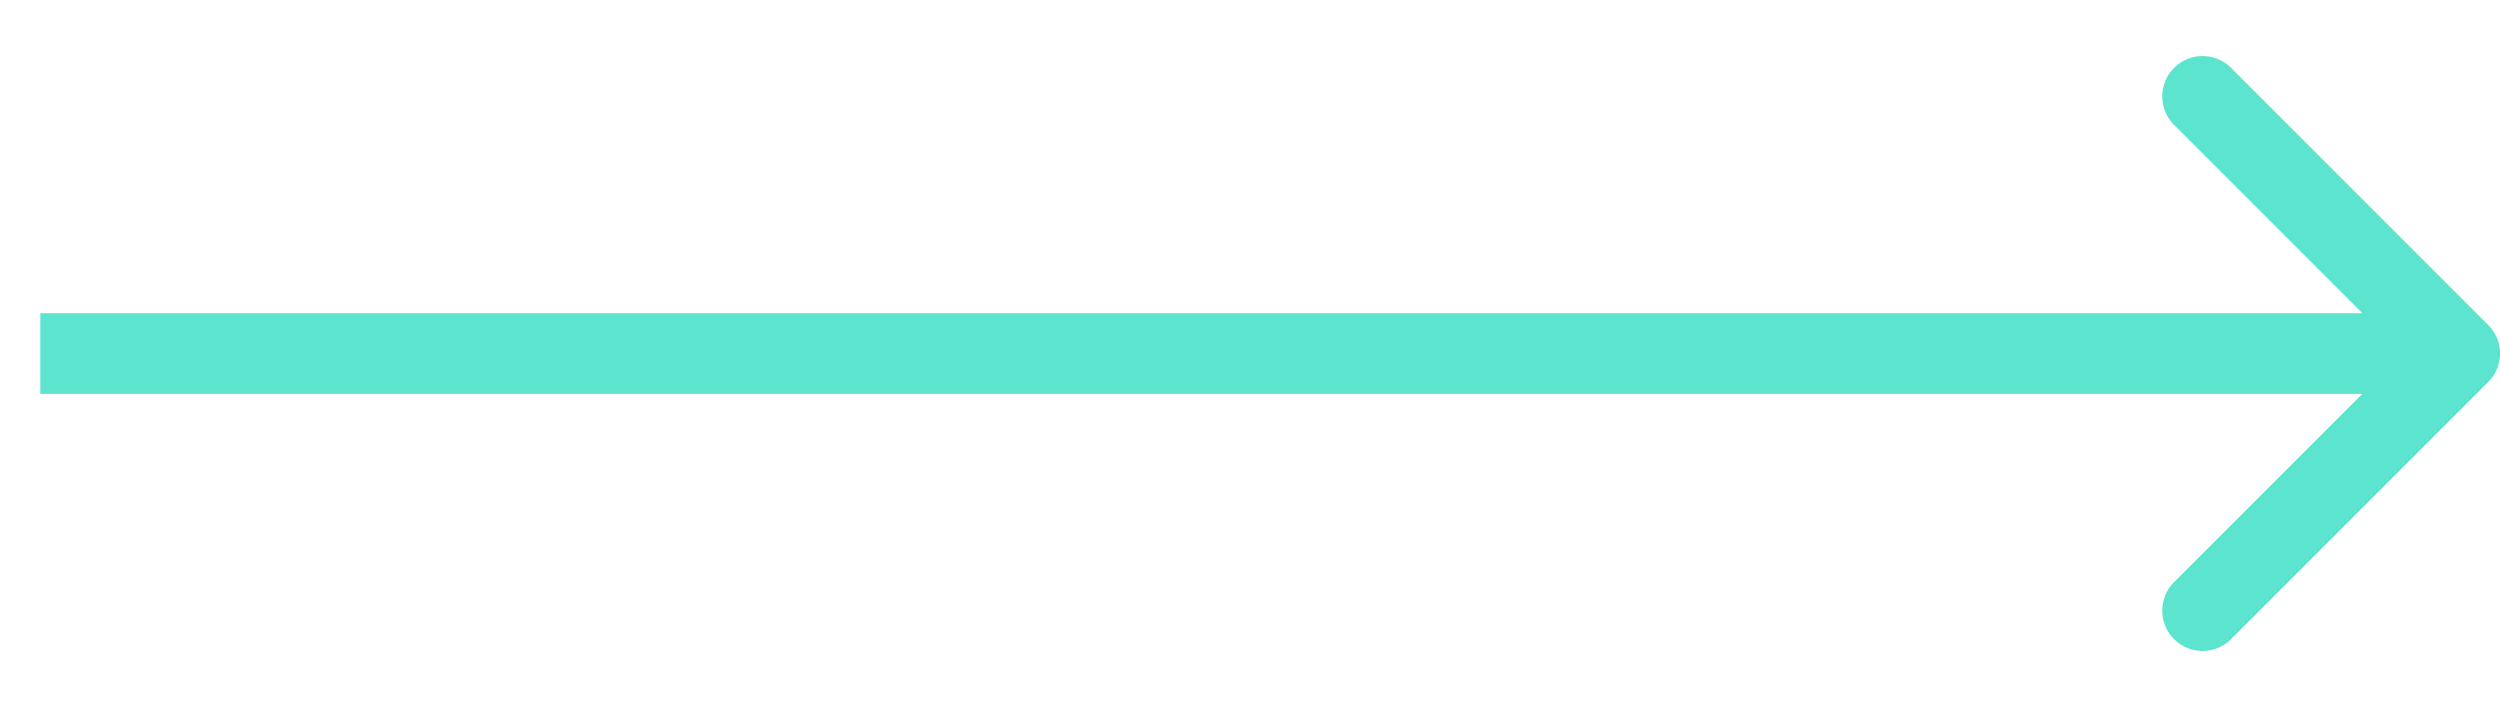 <svg width="31" height="9" fill="none" xmlns="http://www.w3.org/2000/svg"><path d="M30.854 4.737a.5.5 0 000-.707L27.672.848a.5.5 0 10-.707.707l2.828 2.829-2.828 2.828a.5.5 0 10.707.707l3.182-3.182zM.5 4.884h30v-1H.5v1z" fill="#5CE4CF"/></svg>